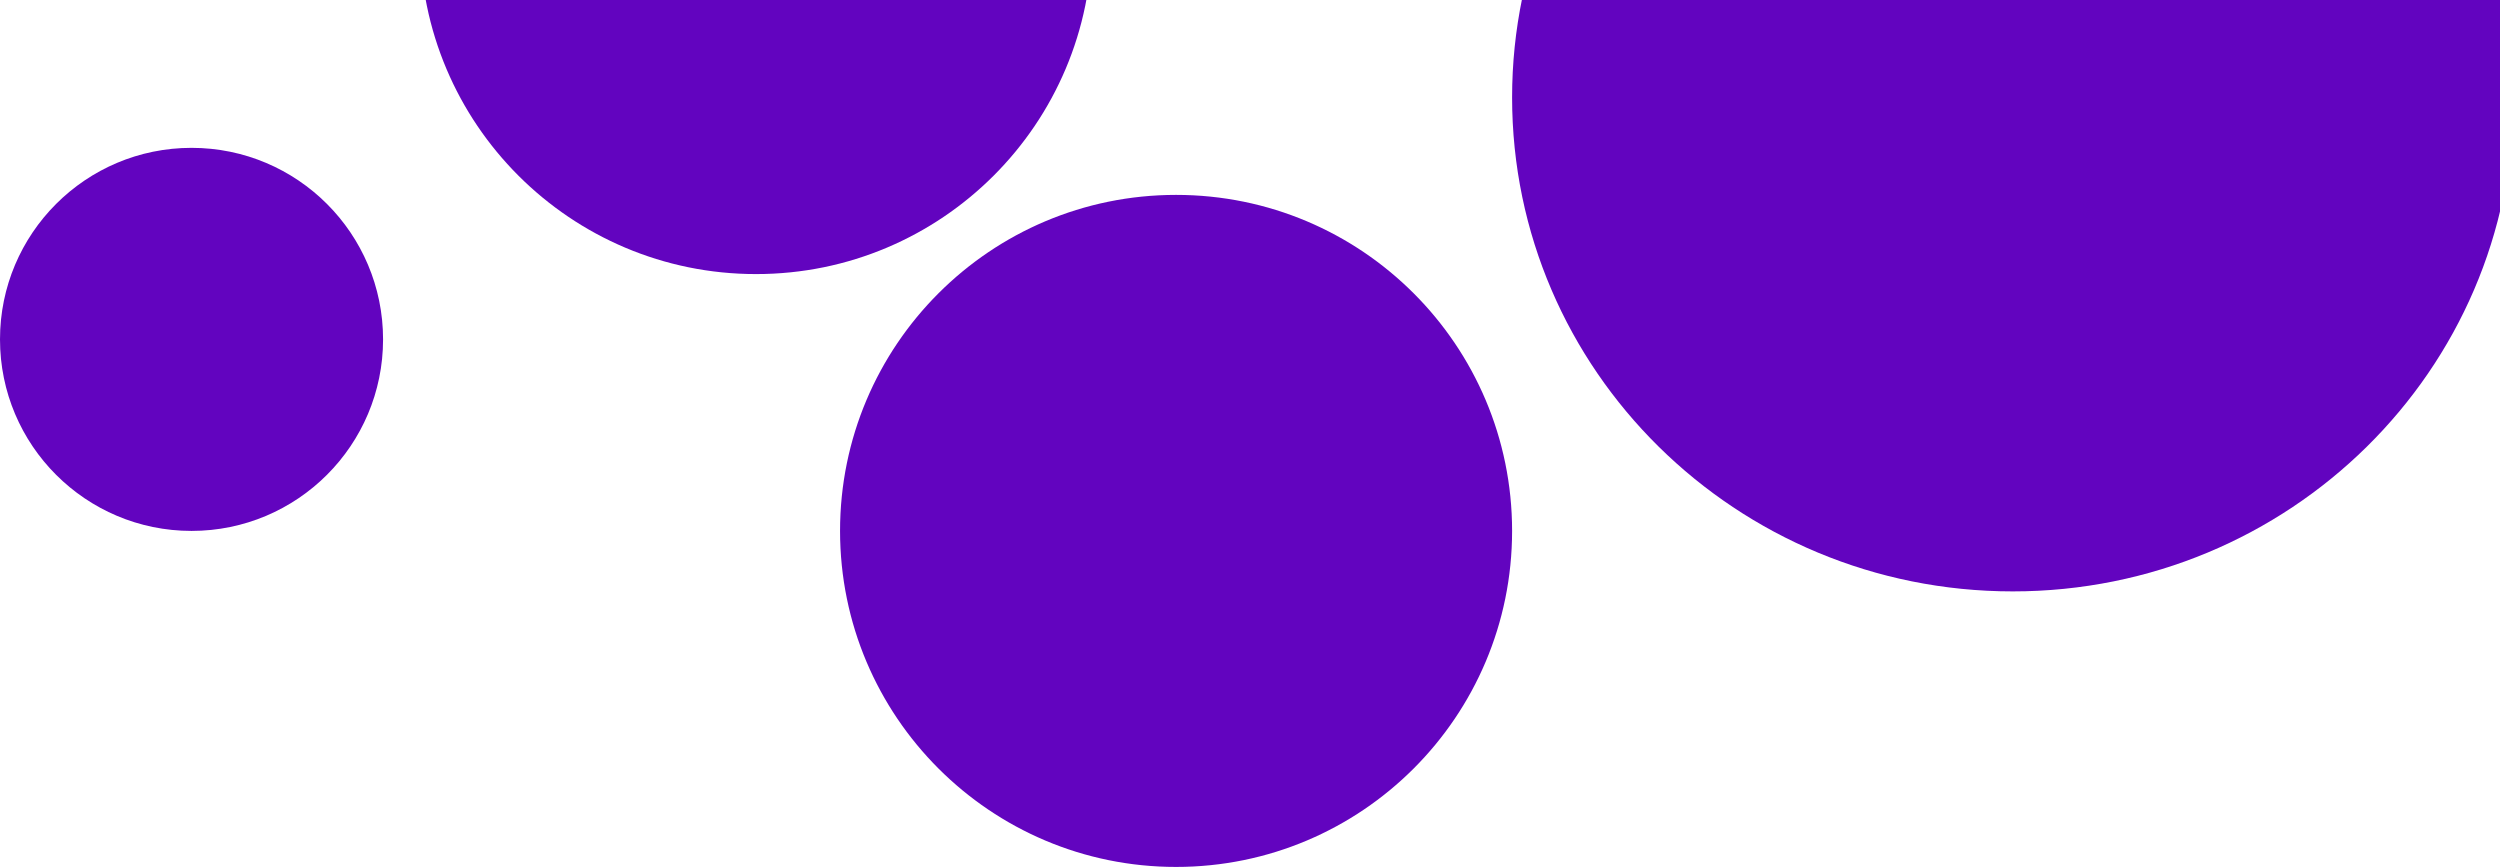 <svg width="372" height="129" viewBox="0 0 372 129" fill="none" xmlns="http://www.w3.org/2000/svg">
<path d="M374 14.5C374 55.093 340.645 88 299.5 88C258.355 88 225 55.093 225 14.5C225 -26.093 258.355 -59 299.5 -59C340.645 -59 374 -26.093 374 14.5Z" fill="#6204BF"/>
<path d="M225 79C225 106.614 202.614 129 175 129C147.386 129 125 106.614 125 79C125 51.386 147.386 29 175 29C202.614 29 225 51.386 225 79Z" fill="#6204BF"/>
<circle cx="28.5" cy="50.5" r="28.5" fill="#6204BF"/>
<path d="M162.5 -9.217C162.5 18.398 140.114 40.783 112.5 40.783C84.886 40.783 62.5 18.398 62.5 -9.217C62.5 -36.831 84.886 -59.217 112.5 -59.217C140.114 -59.217 162.5 -36.831 162.5 -9.217Z" fill="#6204BF"/>
</svg>
